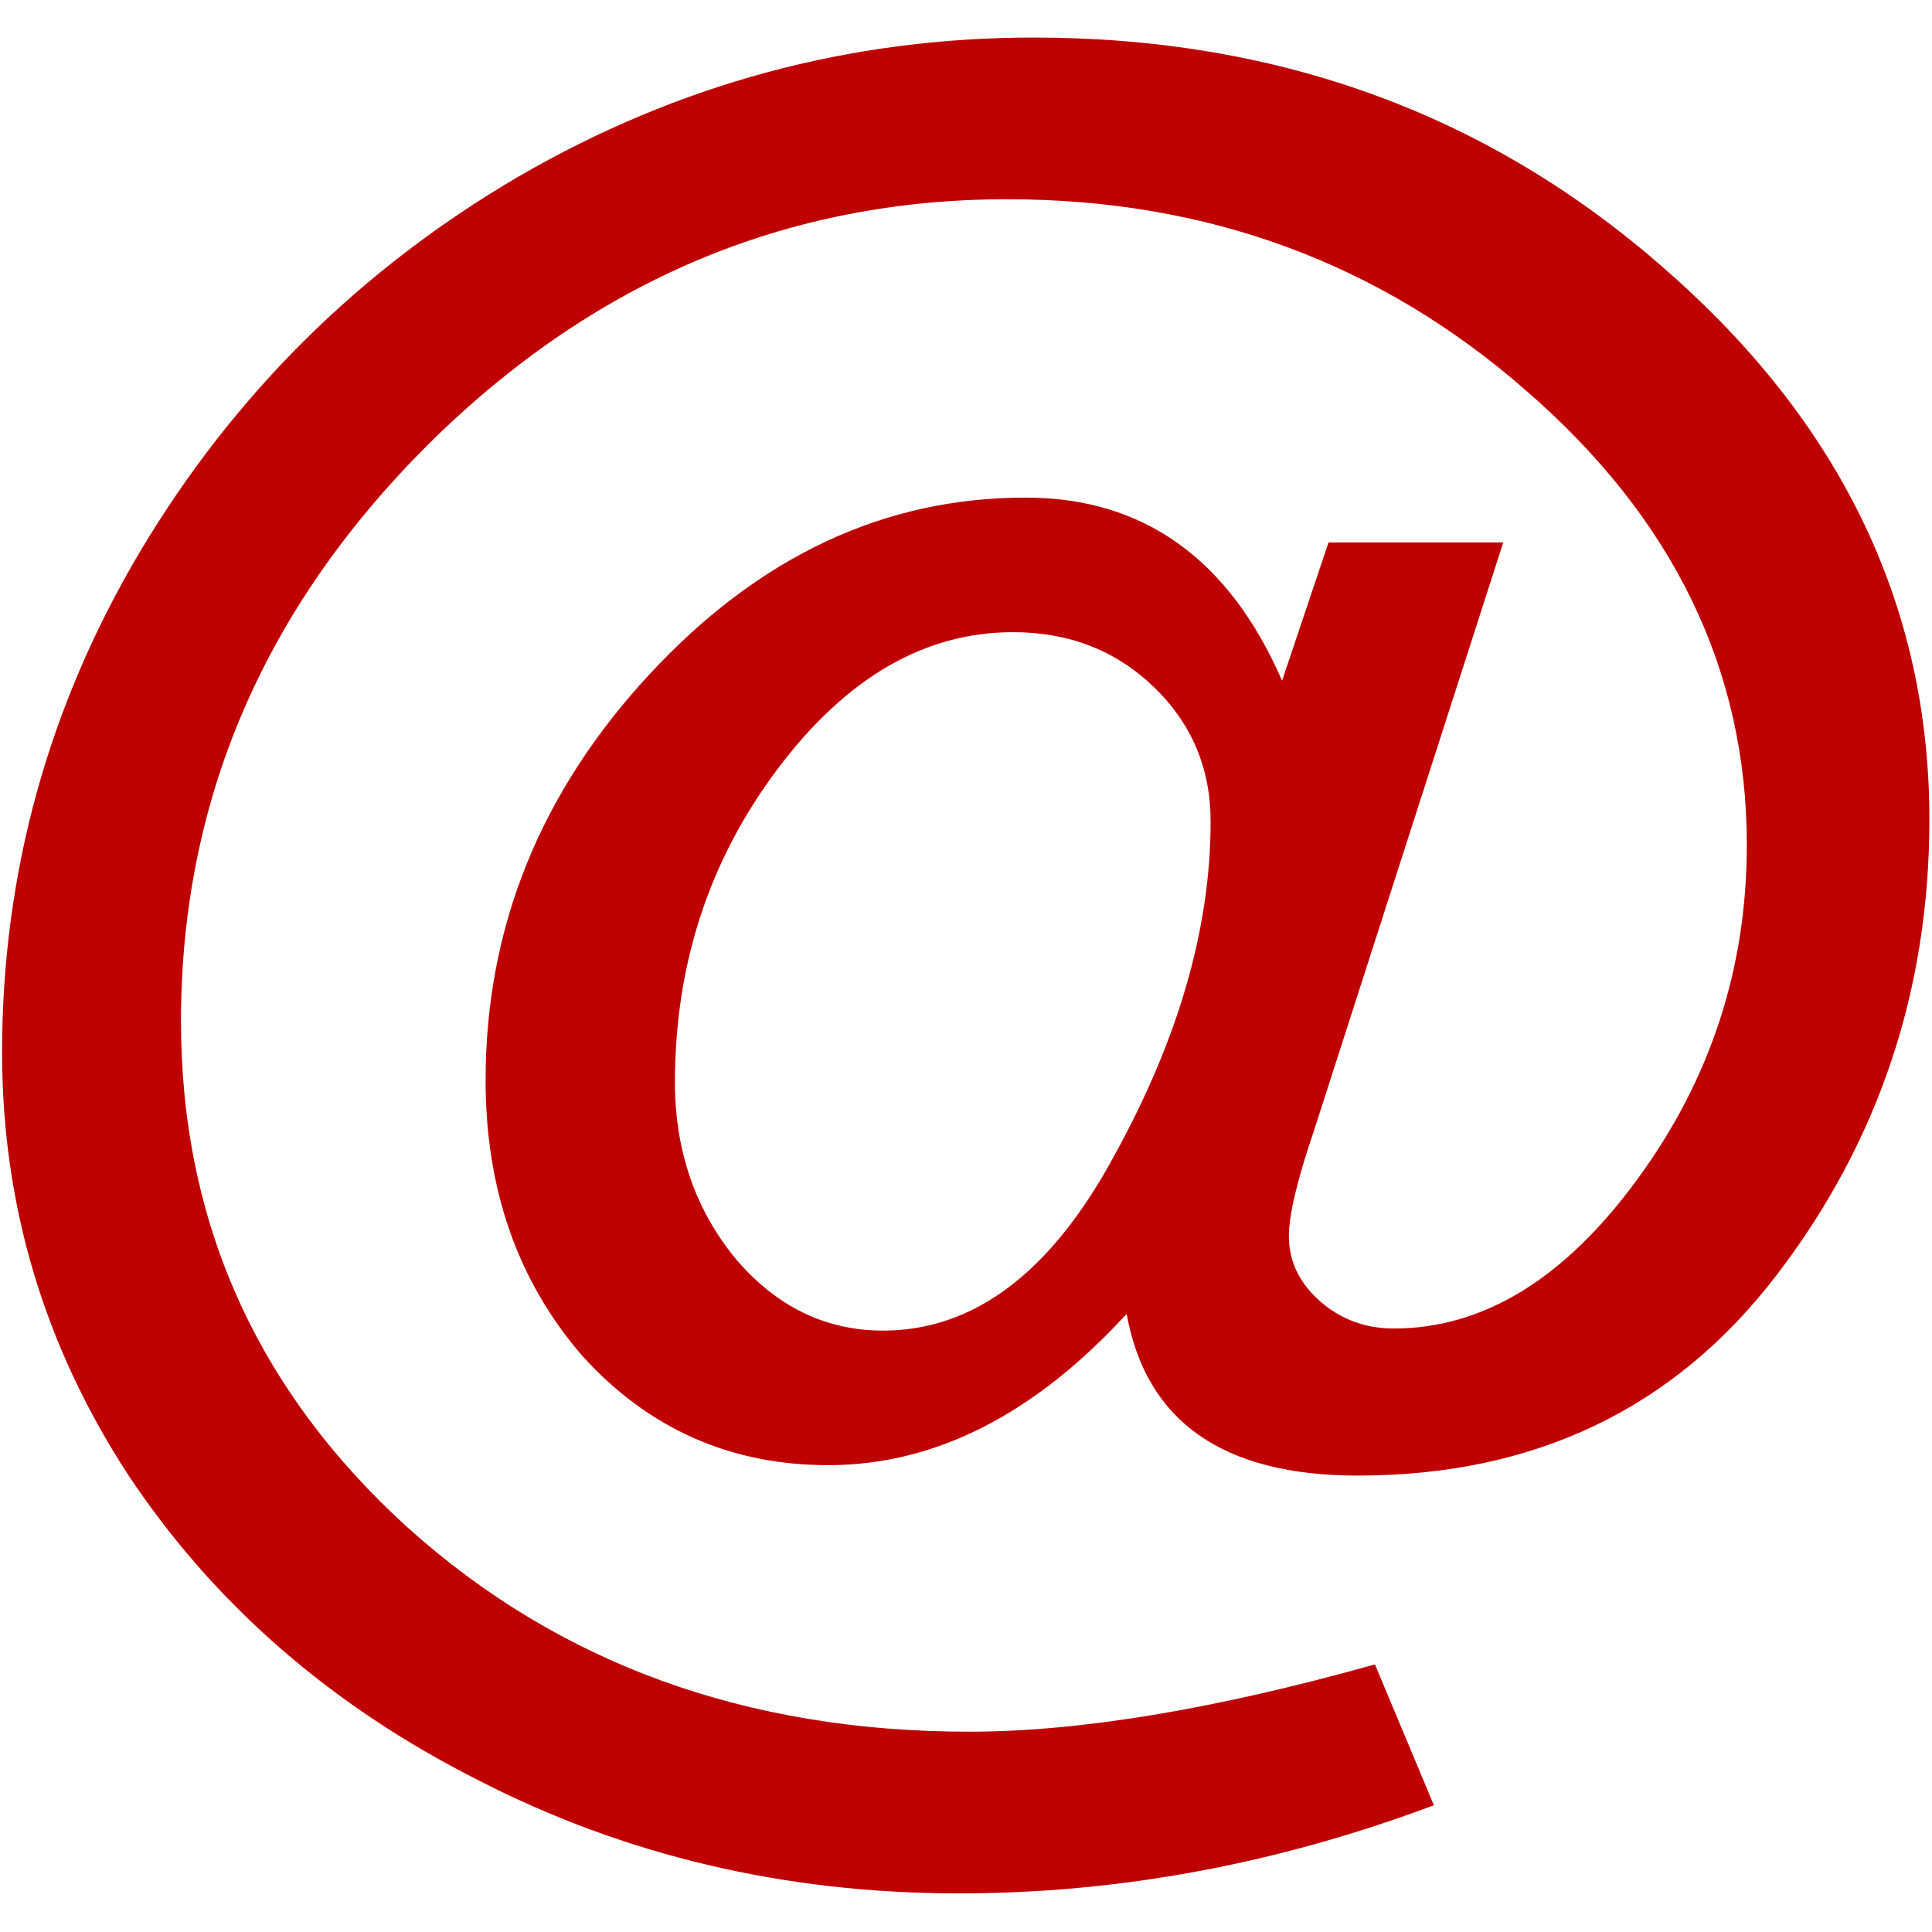<svg height="14" viewBox="0 0 3.704 3.704" width="14" xmlns="http://www.w3.org/2000/svg"><path d="m2.547 294.336h.335l-.363 1.128q-.048.141-.048.202 0 .072.06.125.06.052.141.052.258 0 .467-.286.21-.286.21-.641 0-.504-.423-.871-.419-.367-.995-.367-.637 0-1.112.472-.472.472-.472 1.104 0 .576.435.971.435.391 1.076.391.318 0 .778-.129l.113.27q-.451.169-.911.169-.5 0-.923-.218-.423-.214-.669-.584-.242-.371-.242-.81 0-.516.266-.963.27-.451.725-.717.459-.266.987-.266.705 0 1.209.443.508.443.508 1.056 0 .492-.294.875-.294.383-.802.383-.387 0-.443-.31-.266.29-.572.29-.282 0-.472-.21-.185-.214-.185-.528 0-.439.314-.778.314-.339.721-.339.339 0 .492.351zm-.854 1.511q.262 0 .443-.335.185-.335.185-.641 0-.153-.109-.258-.109-.105-.27-.105-.254 0-.451.262-.197.262-.197.601 0 .197.117.339.117.137.282.137z" fill="#bf0000" transform="translate(0 -293.296)"/></svg>